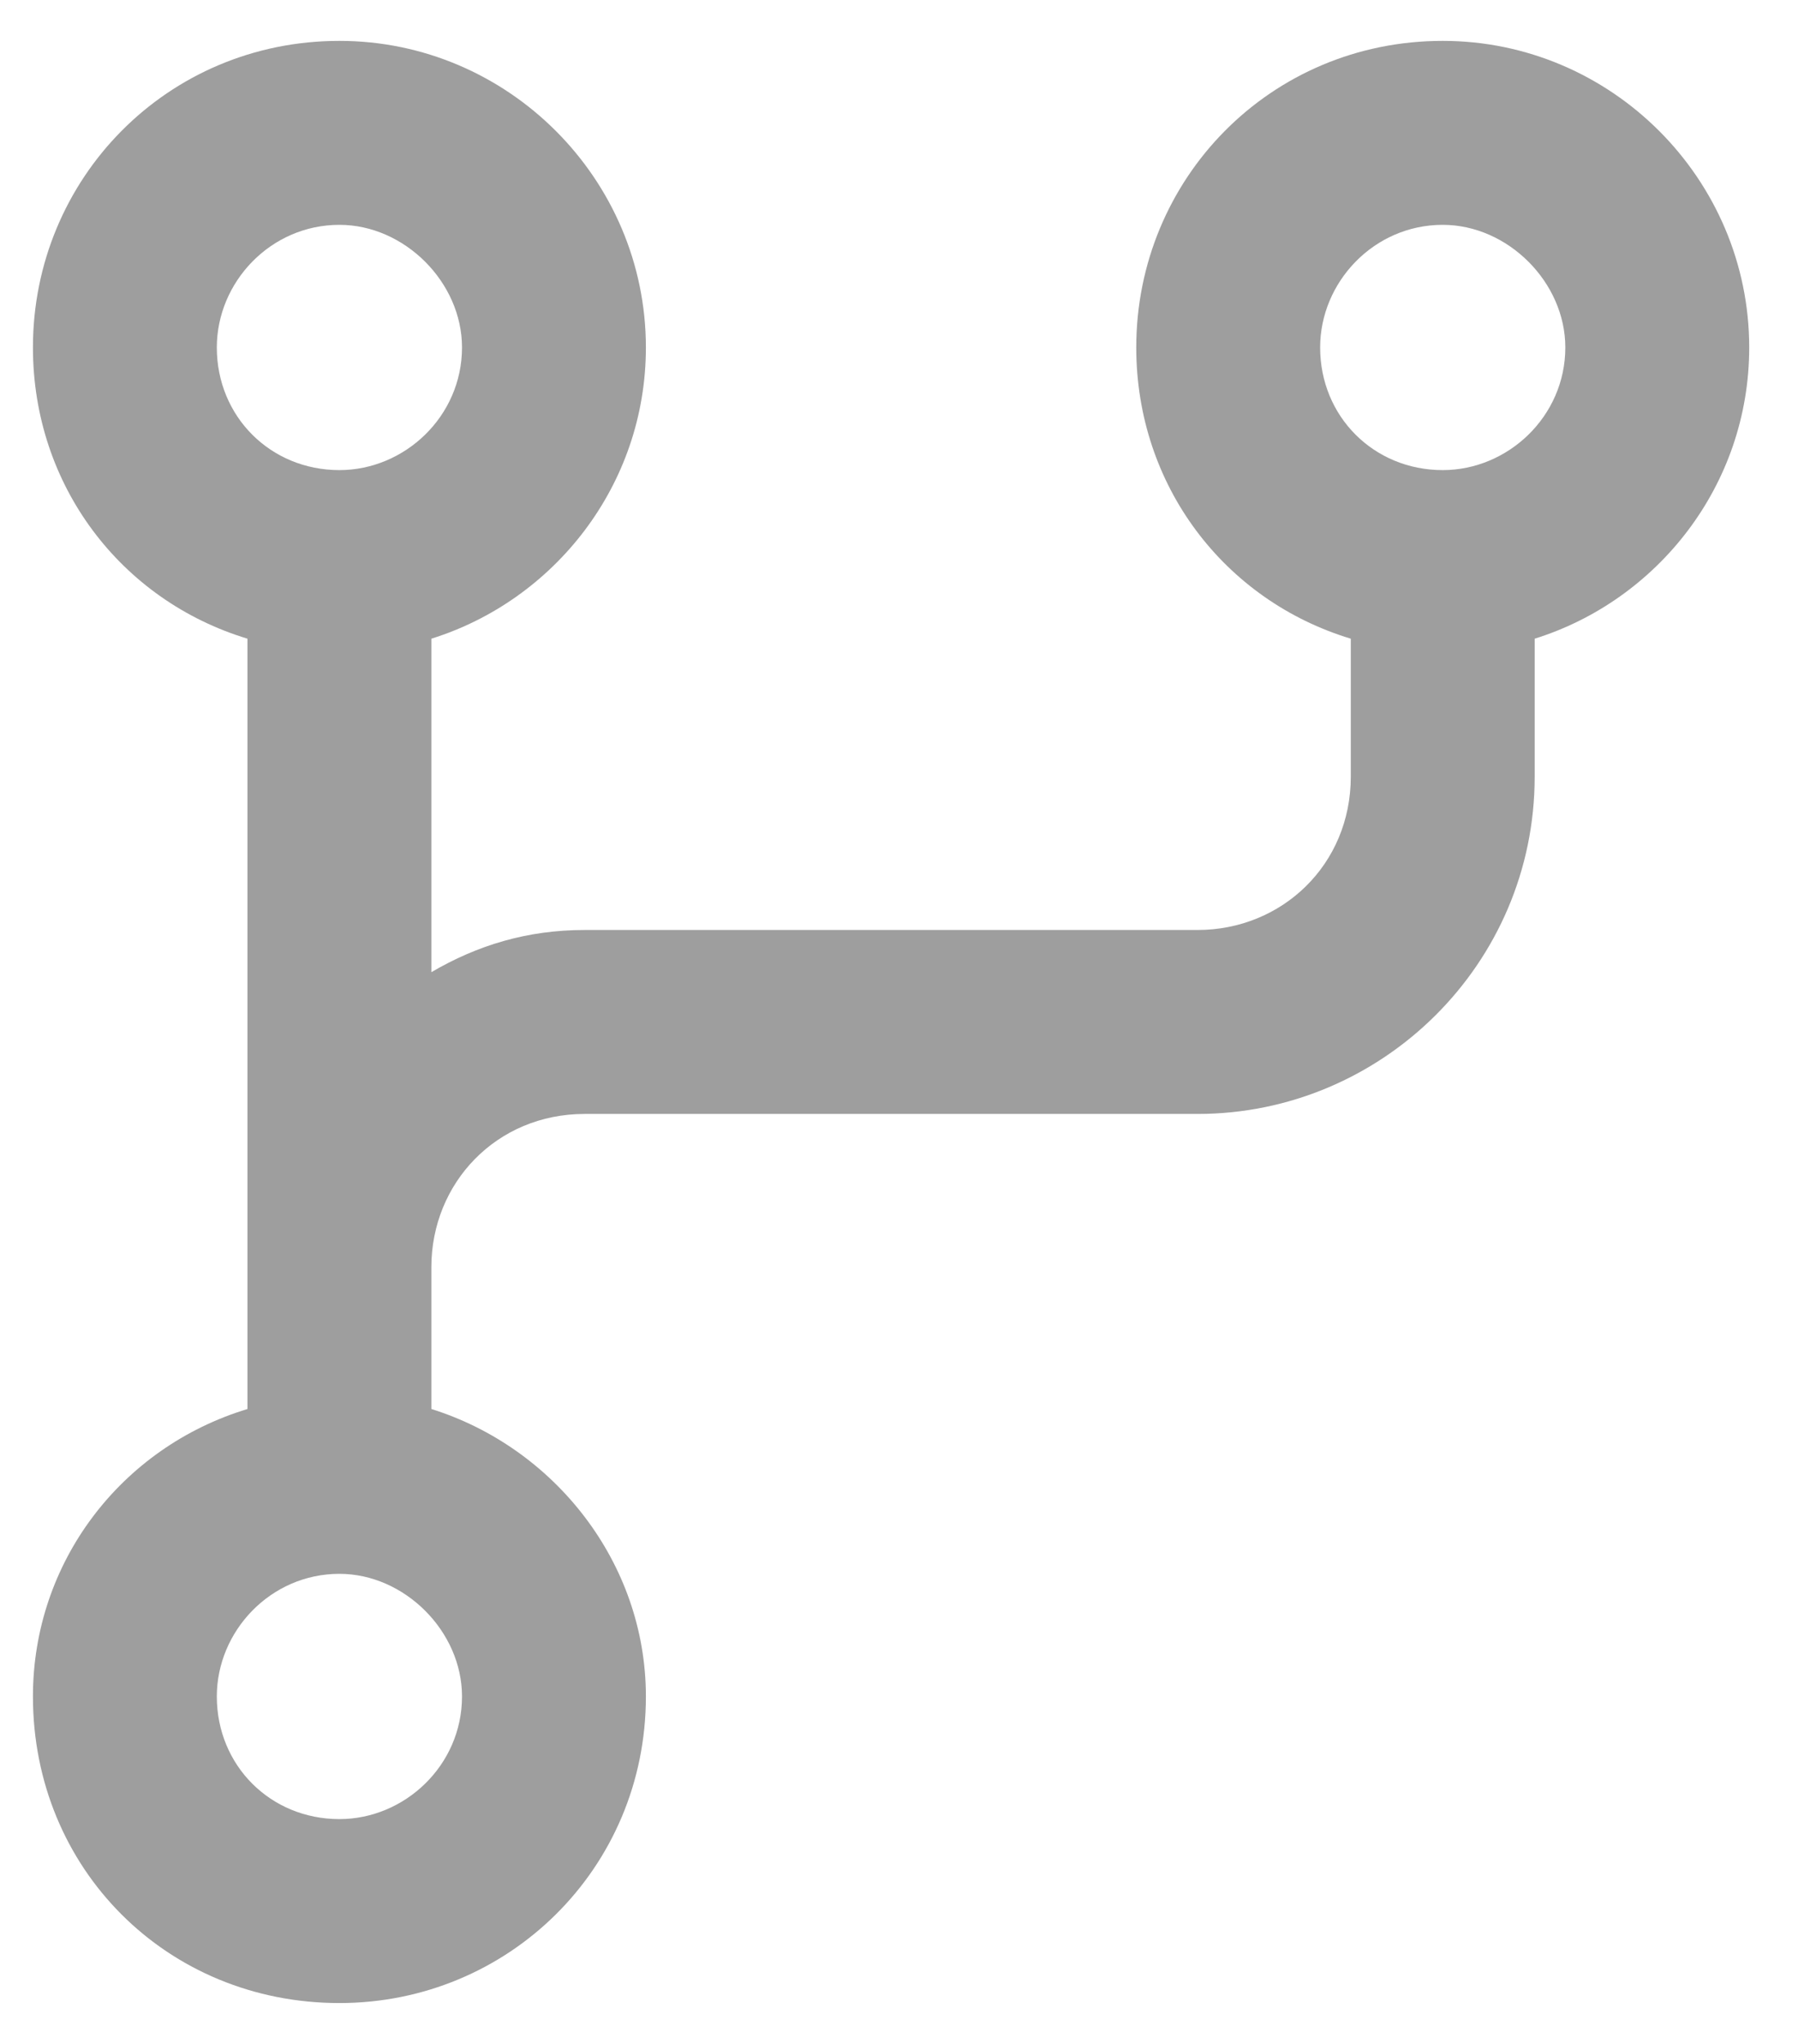 <svg width="22" height="25" viewBox="0 0 22 25" fill="none" xmlns="http://www.w3.org/2000/svg">
<path d="M21.403 4.25C21.403 5.938 20.278 7.344 18.778 7.812V9.5C18.778 11.797 16.903 13.625 14.653 13.625H7.153C6.075 13.625 5.278 14.469 5.278 15.5V17.234C6.778 17.703 7.903 19.109 7.903 20.75C7.903 22.859 6.215 24.5 4.153 24.5C2.043 24.5 0.403 22.859 0.403 20.75C0.403 19.109 1.481 17.703 3.028 17.234V7.812C1.481 7.344 0.403 5.938 0.403 4.25C0.403 2.188 2.043 0.5 4.153 0.5C6.215 0.5 7.903 2.188 7.903 4.25C7.903 5.938 6.778 7.344 5.278 7.812V11.891C5.84 11.562 6.45 11.375 7.153 11.375H14.653C15.684 11.375 16.528 10.578 16.528 9.5V7.812C14.981 7.344 13.903 5.938 13.903 4.25C13.903 2.188 15.543 0.5 17.653 0.5C19.715 0.5 21.403 2.188 21.403 4.25ZM4.153 2.75C3.309 2.75 2.653 3.453 2.653 4.25C2.653 5.094 3.309 5.75 4.153 5.75C4.95 5.75 5.653 5.094 5.653 4.25C5.653 3.453 4.95 2.75 4.153 2.75ZM4.153 22.25C4.95 22.25 5.653 21.594 5.653 20.75C5.653 19.953 4.95 19.25 4.153 19.25C3.309 19.25 2.653 19.953 2.653 20.75C2.653 21.594 3.309 22.25 4.153 22.25ZM17.653 5.75C18.45 5.75 19.153 5.094 19.153 4.25C19.153 3.453 18.45 2.75 17.653 2.75C16.809 2.75 16.153 3.453 16.153 4.25C16.153 5.094 16.809 5.75 17.653 5.75Z" fill="#9E9E9E"/>
</svg>
